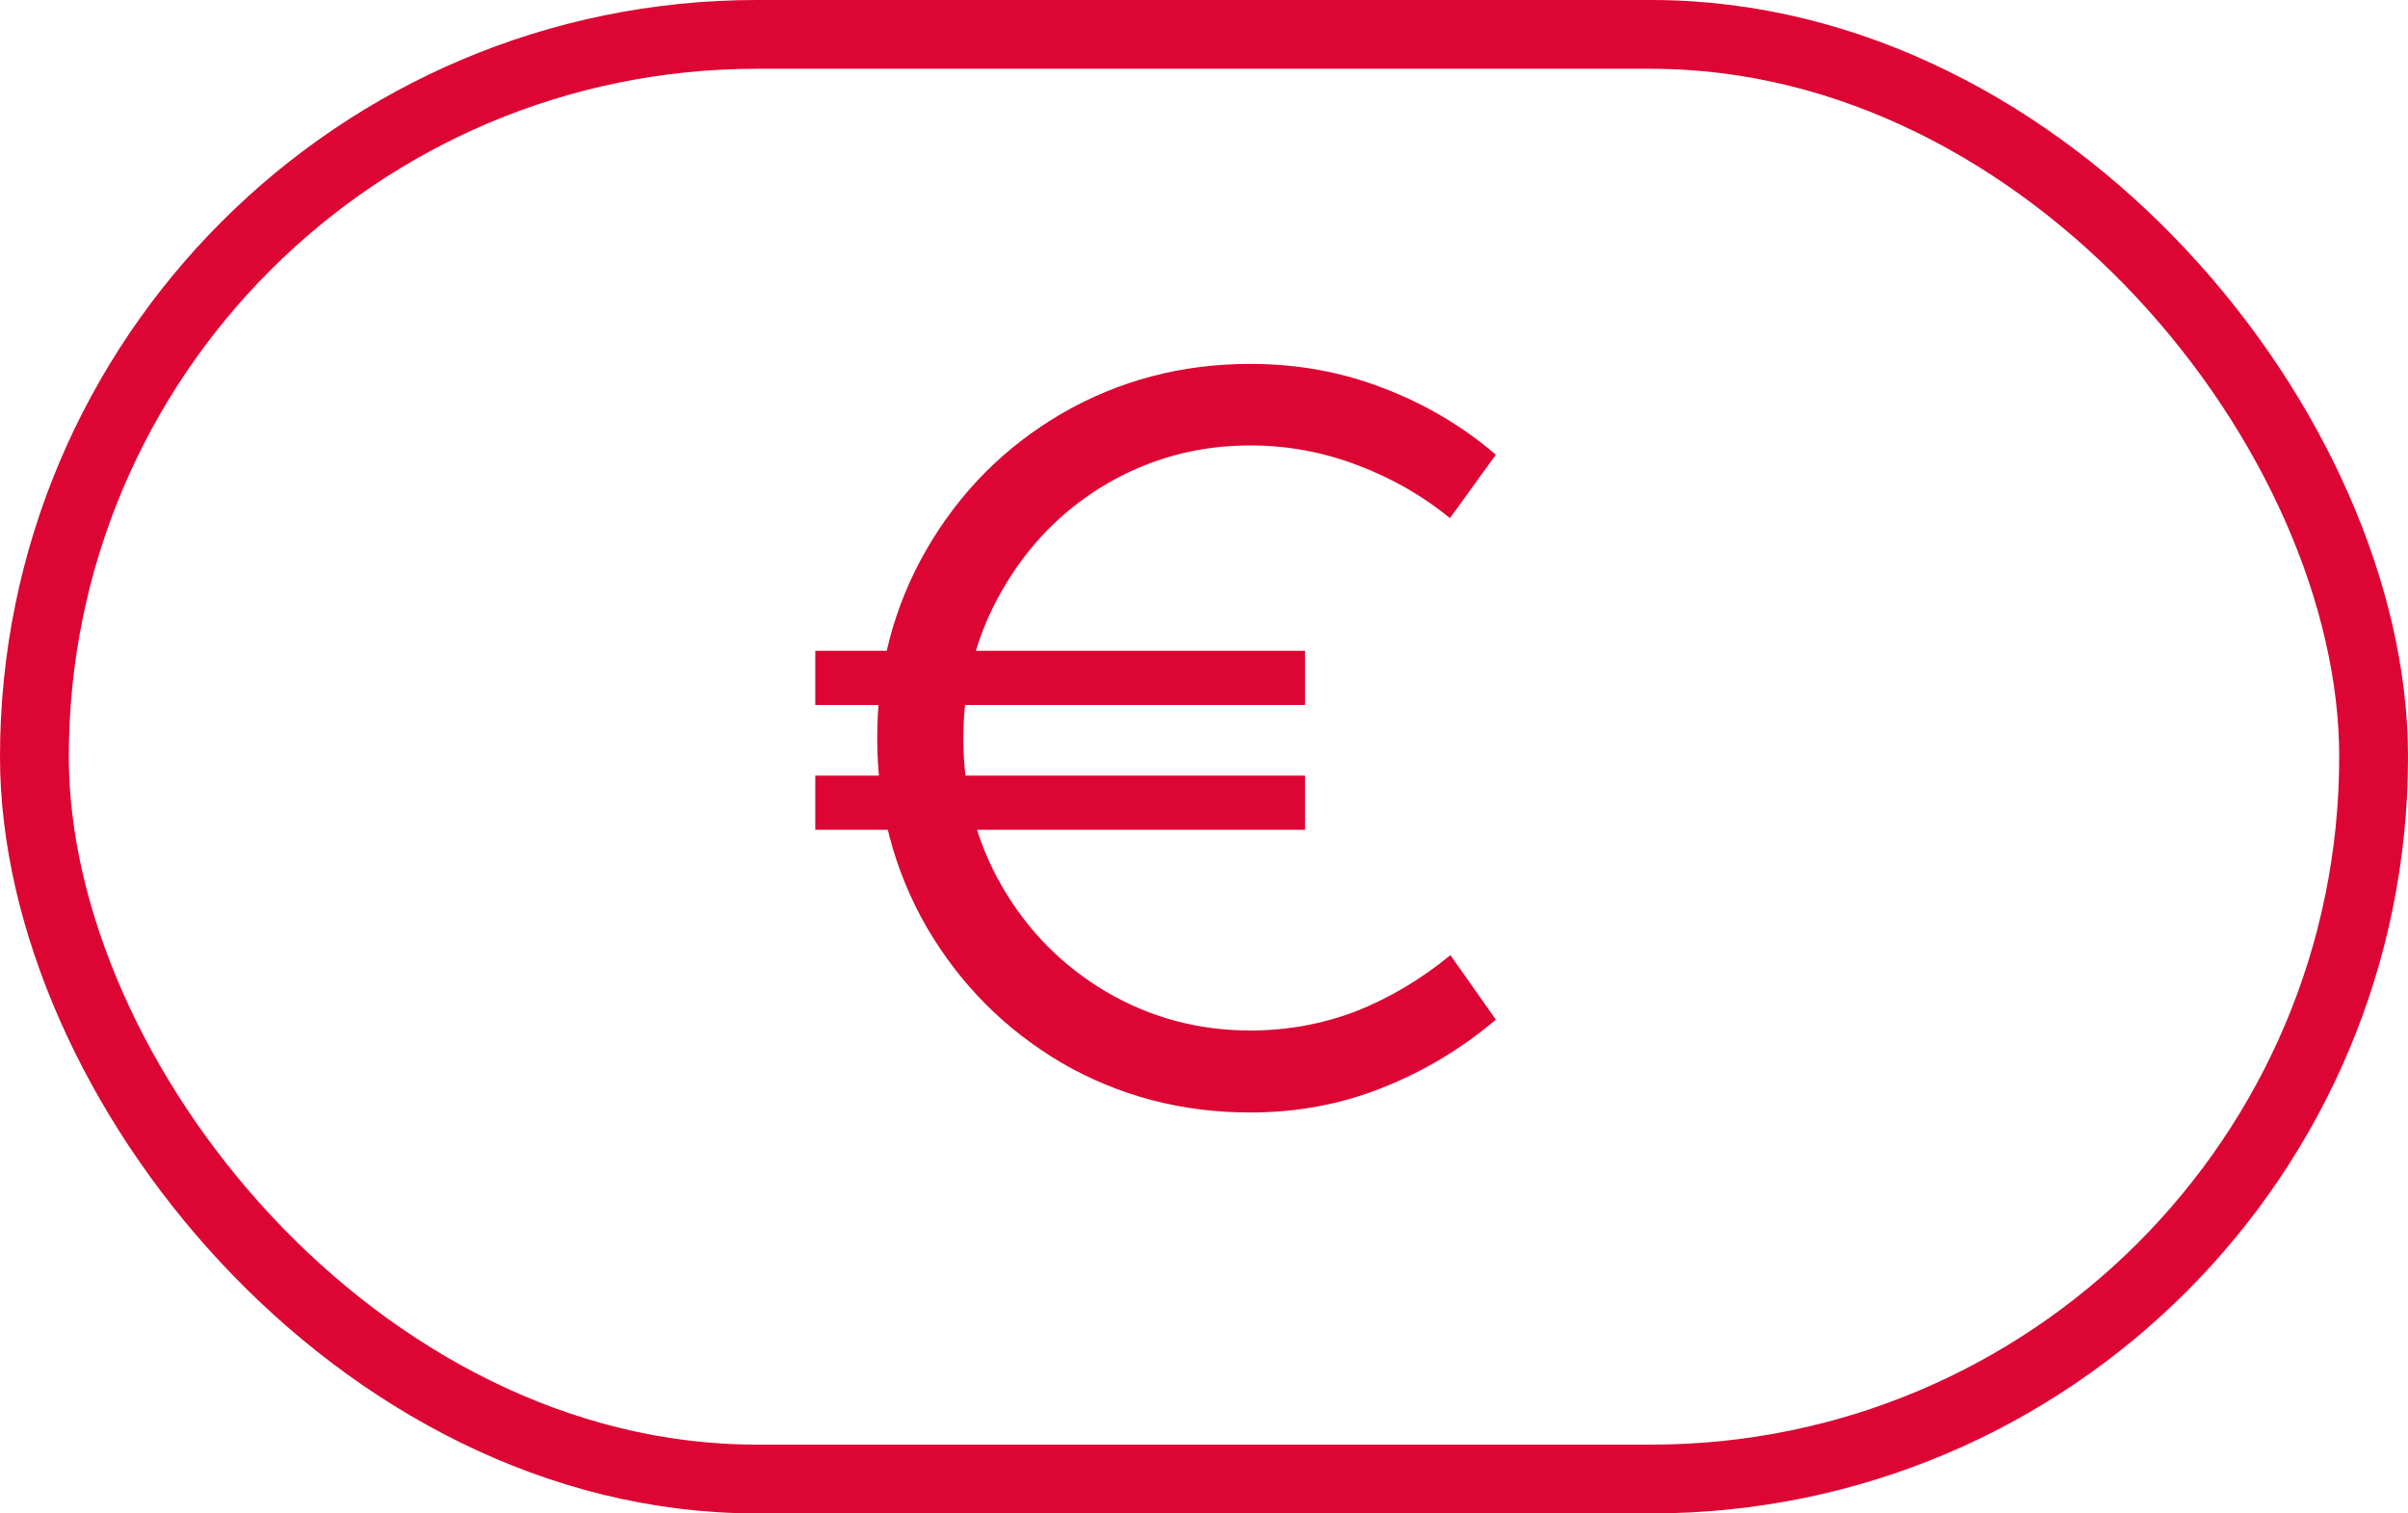 <svg width="35" height="22" viewBox="0 0 35 22" fill="none" xmlns="http://www.w3.org/2000/svg">
<rect x="0.5" y="0.5" width="34" height="21" rx="10.5" stroke="#DC0533"/>
<path d="M11.85 10.248V9.46H18.968V10.248H11.85ZM11.85 12.062V11.275H18.968V12.062H11.85ZM18.172 16.172C17.177 16.172 16.265 15.932 15.435 15.453C14.61 14.967 13.955 14.31 13.47 13.48C12.99 12.645 12.75 11.727 12.75 10.727C12.75 9.727 12.99 8.812 13.47 7.982C13.955 7.147 14.61 6.49 15.435 6.01C16.265 5.53 17.177 5.29 18.172 5.29C18.858 5.29 19.503 5.407 20.108 5.643C20.712 5.872 21.258 6.195 21.742 6.61L21.075 7.532C20.68 7.207 20.23 6.95 19.725 6.76C19.225 6.57 18.707 6.475 18.172 6.475C17.418 6.475 16.72 6.662 16.08 7.037C15.445 7.412 14.94 7.928 14.565 8.582C14.19 9.232 14.002 9.95 14.002 10.735C14.002 11.52 14.19 12.238 14.565 12.887C14.94 13.533 15.445 14.043 16.08 14.418C16.72 14.793 17.418 14.98 18.172 14.98C18.707 14.98 19.218 14.887 19.703 14.703C20.188 14.512 20.648 14.24 21.082 13.885L21.742 14.822C21.247 15.242 20.698 15.572 20.093 15.812C19.492 16.052 18.852 16.172 18.172 16.172Z" fill="#DC0533"/>
</svg>
